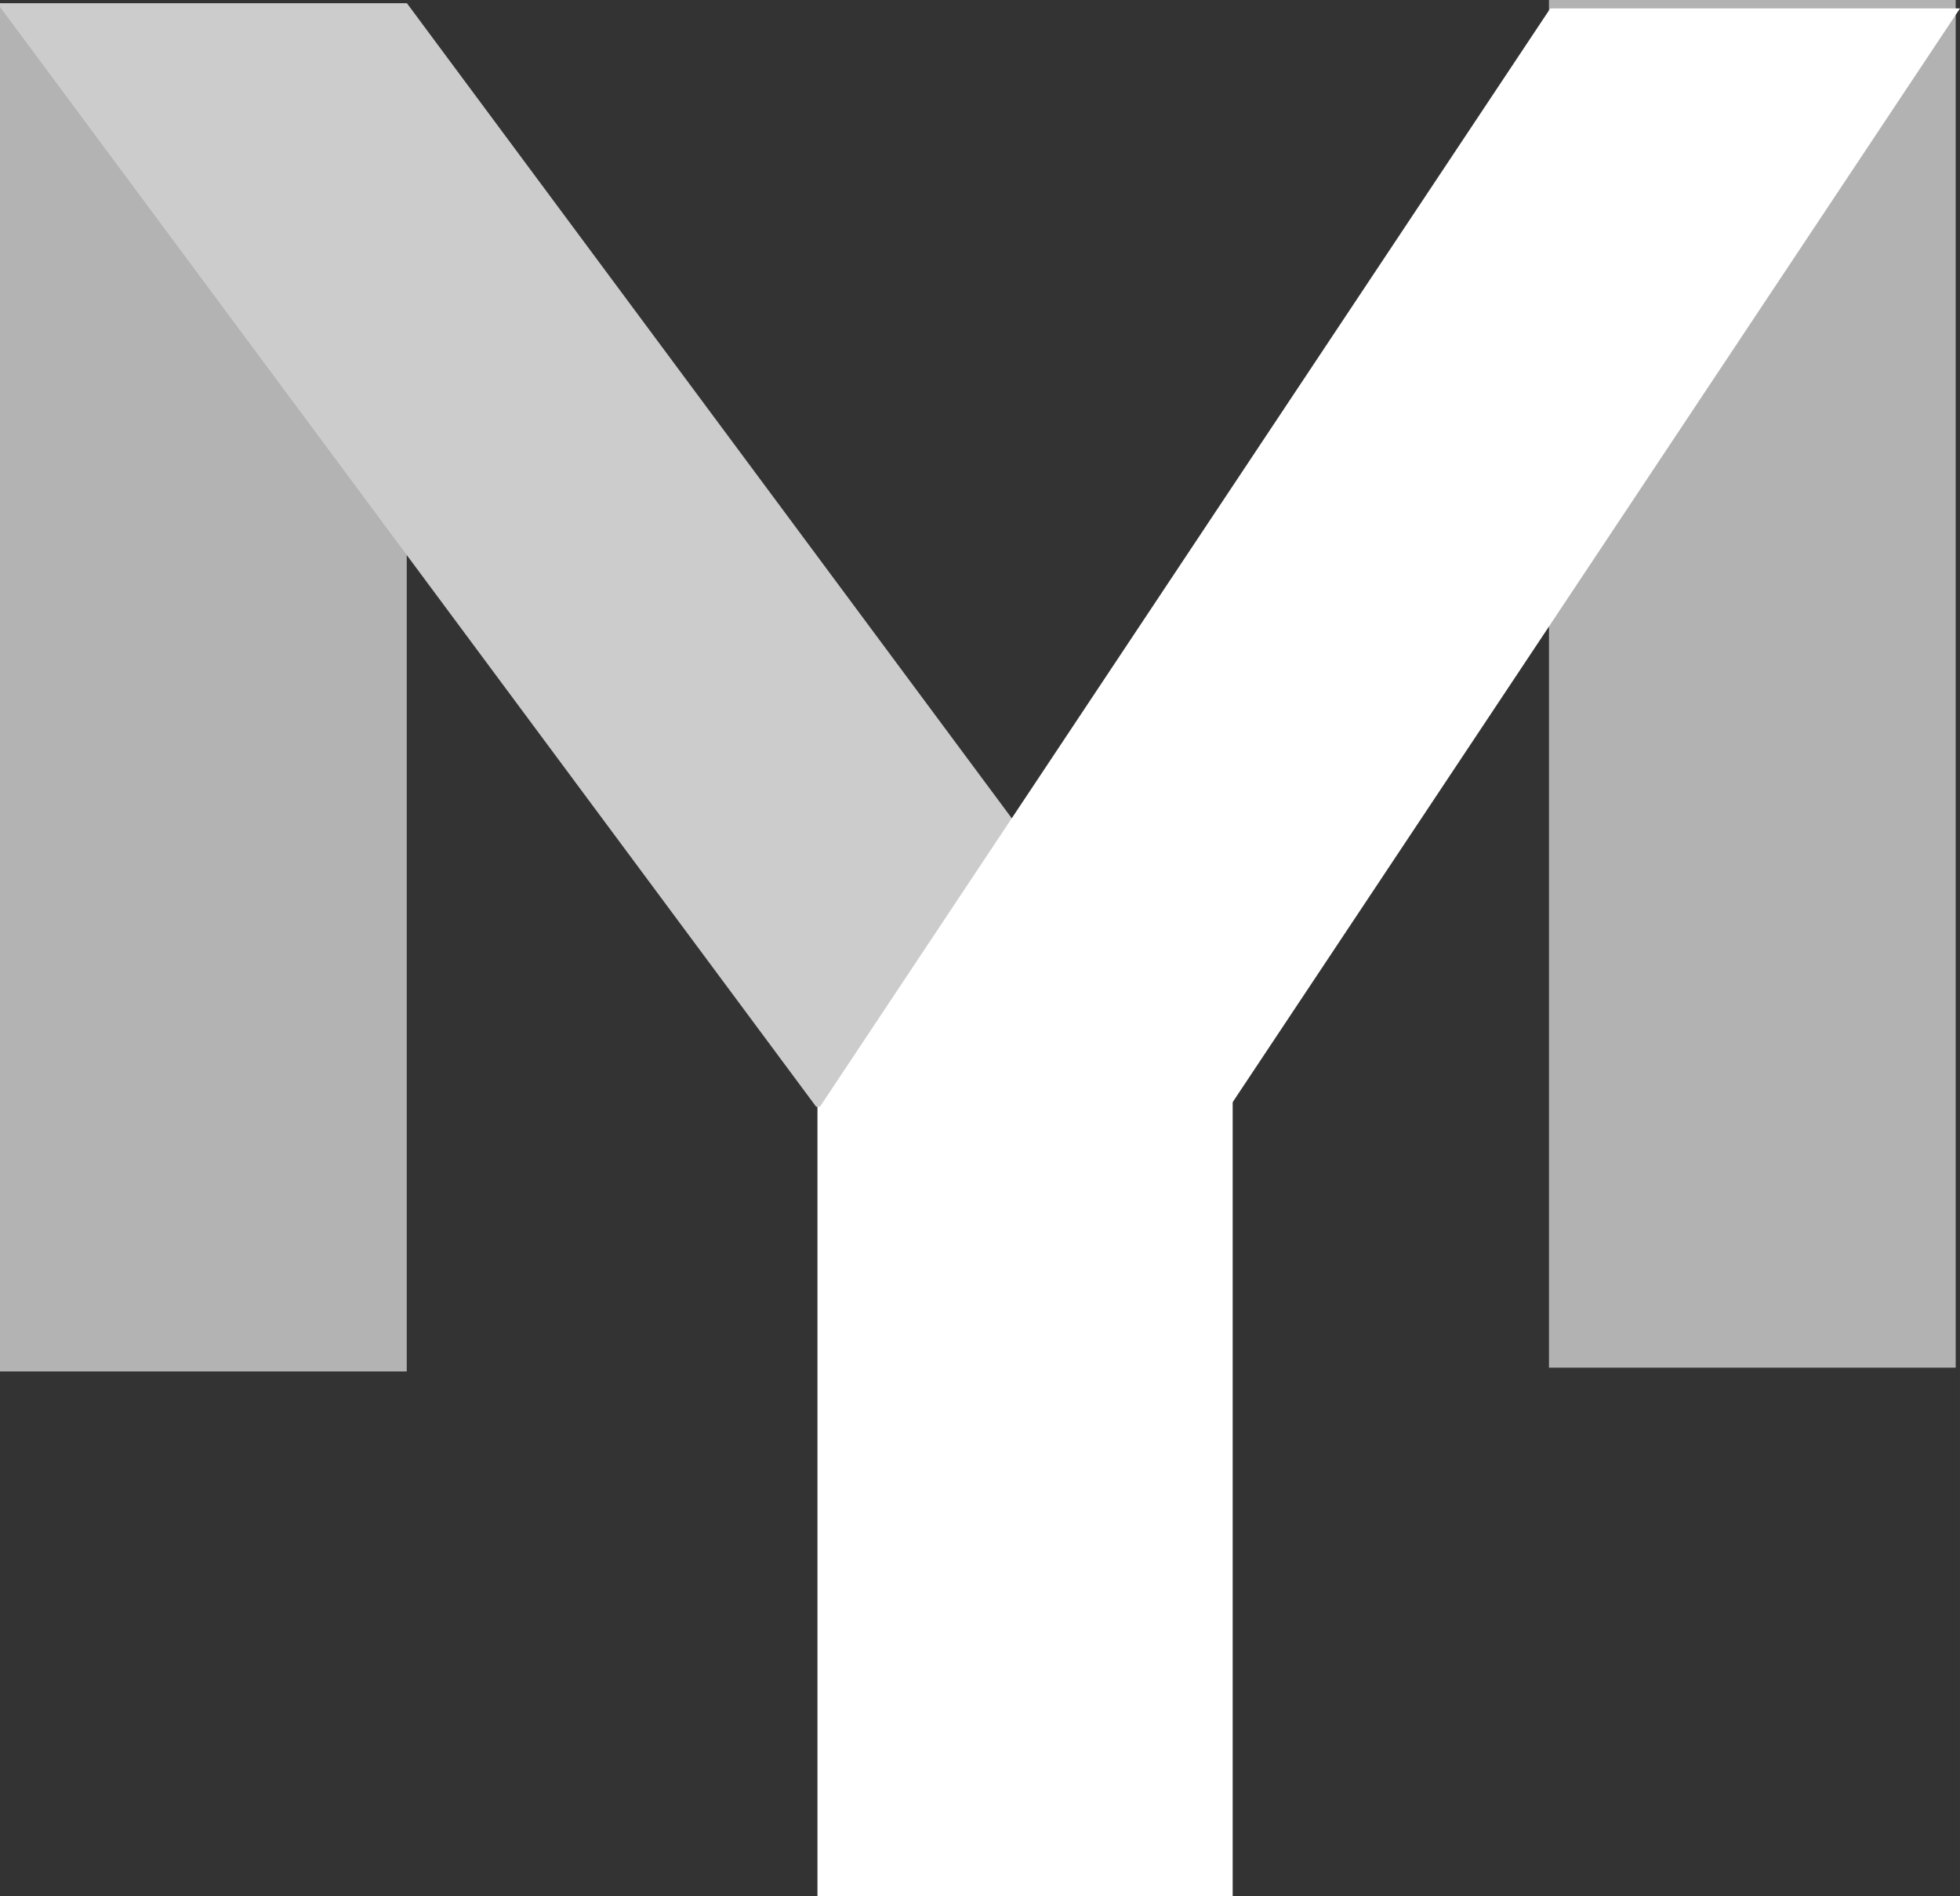 <?xml version="1.0" encoding="UTF-8" standalone="no"?>
<!-- Created with Inkscape (http://www.inkscape.org/) -->

<svg
   xmlns:dc="http://purl.org/dc/elements/1.1/"
   xmlns:cc="http://creativecommons.org/ns#"
   xmlns:rdf="http://www.w3.org/1999/02/22-rdf-syntax-ns#"
   xmlns:svg="http://www.w3.org/2000/svg"
   xmlns="http://www.w3.org/2000/svg"
   xmlns:sodipodi="http://sodipodi.sourceforge.net/DTD/sodipodi-0.dtd"
   xmlns:inkscape="http://www.inkscape.org/namespaces/inkscape"
   width="501.684"
   height="485.324"
   viewBox="0 0 132.737 128.409"
   version="1.1"
   id="svg8"
   inkscape:version="0.92.4 5da689c313, 2019-01-14"
   sodipodi:docname="logo-white.svg">
  <rect x="0" y="0" width="132.737" height="128.409" fill="#333333" stroke="none"/>
  <defs
     id="defs2" />
  <sodipodi:namedview
     id="base"
     pagecolor="#ffffff"
     bordercolor="#666666"
     borderopacity="1.0"
     inkscape:pageopacity="0.0"
     inkscape:pageshadow="2"
     inkscape:zoom="1.481281"
     inkscape:cx="317.39481"
     inkscape:cy="201.46536"
     inkscape:document-units="px"
     inkscape:current-layer="layer2"
     showgrid="false"
     units="px"
     inkscape:window-width="1914"
     inkscape:window-height="1023"
     inkscape:window-x="0"
     inkscape:window-y="54"
     inkscape:window-maximized="0"
     inkscape:pagecheckerboard="true"
     inkscape:snap-bbox="false"
     inkscape:snap-global="false"
     showguides="true"
     inkscape:guide-bbox="true"
     inkscape:lockguides="false"
     fit-margin-top="0"
     fit-margin-left="0"
     fit-margin-right="0"
     fit-margin-bottom="0" />
  <g
     inkscape:groupmode="layer"
     id="layer2"
     inkscape:label="art"
     transform="translate(-35.555,-5.615)">
    <rect
       ry="0"
       y="5.615"
       x="140.456"
       height="92.61"
       width="27.546"
       id="rect870"
       style="opacity:1;vector-effect:none;fill:#b3b3b3;fill-opacity:0.986;fill-rule:evenodd;stroke:none;stroke-width:23.561;stroke-linecap:round;stroke-linejoin:miter;stroke-miterlimit:20;stroke-dasharray:none;stroke-dashoffset:0;stroke-opacity:0.761;paint-order:stroke fill markers" />
    <rect
       ry="0"
       y="70.119"
       x="90.916"
       height="63.905"
       width="28.119"
       id="rect839"
       style="opacity:1;vector-effect:none;fill:#ffffff;fill-opacity:1;fill-rule:evenodd;stroke:none;stroke-width:19.775;stroke-linecap:round;stroke-linejoin:miter;stroke-miterlimit:20;stroke-dasharray:none;stroke-dashoffset:0;stroke-opacity:0.761;paint-order:stroke fill markers" />
    <rect
       style="opacity:1;vector-effect:none;fill:#b3b3b3;fill-opacity:1;fill-rule:evenodd;stroke:none;stroke-width:23.565;stroke-linecap:round;stroke-linejoin:miter;stroke-miterlimit:20;stroke-dasharray:none;stroke-dashoffset:0;stroke-opacity:0.761;paint-order:stroke fill markers"
       id="rect837"
       width="27.546"
       height="92.641"
       x="35.555"
       y="5.839"
       ry="0" />
    <rect
       ry="0"
       y="7.275"
       x="31.038"
       height="93.044"
       width="27.745"
       id="rect845"
       style="opacity:1;vector-effect:none;fill:#cccccc;fill-opacity:1;fill-rule:evenodd;stroke:none;stroke-width:23.702;stroke-linecap:round;stroke-linejoin:miter;stroke-miterlimit:20;stroke-dasharray:none;stroke-dashoffset:0;stroke-opacity:0.761;paint-order:stroke fill markers"
       transform="matrix(1,0,0.596,0.803,0,0)" />
    <rect
       transform="matrix(-1,0,-0.554,0.833,0,0)"
       style="opacity:1;vector-effect:none;fill:#ffffff;fill-opacity:1;fill-rule:evenodd;stroke:none;stroke-width:23.232;stroke-linecap:round;stroke-linejoin:miter;stroke-miterlimit:20;stroke-dasharray:none;stroke-dashoffset:0;stroke-opacity:0.761;paint-order:stroke fill markers"
       id="rect849"
       width="27.745"
       height="89.393"
       x="-172.404"
       y="7.424"
       ry="0" />
  </g>
</svg>

